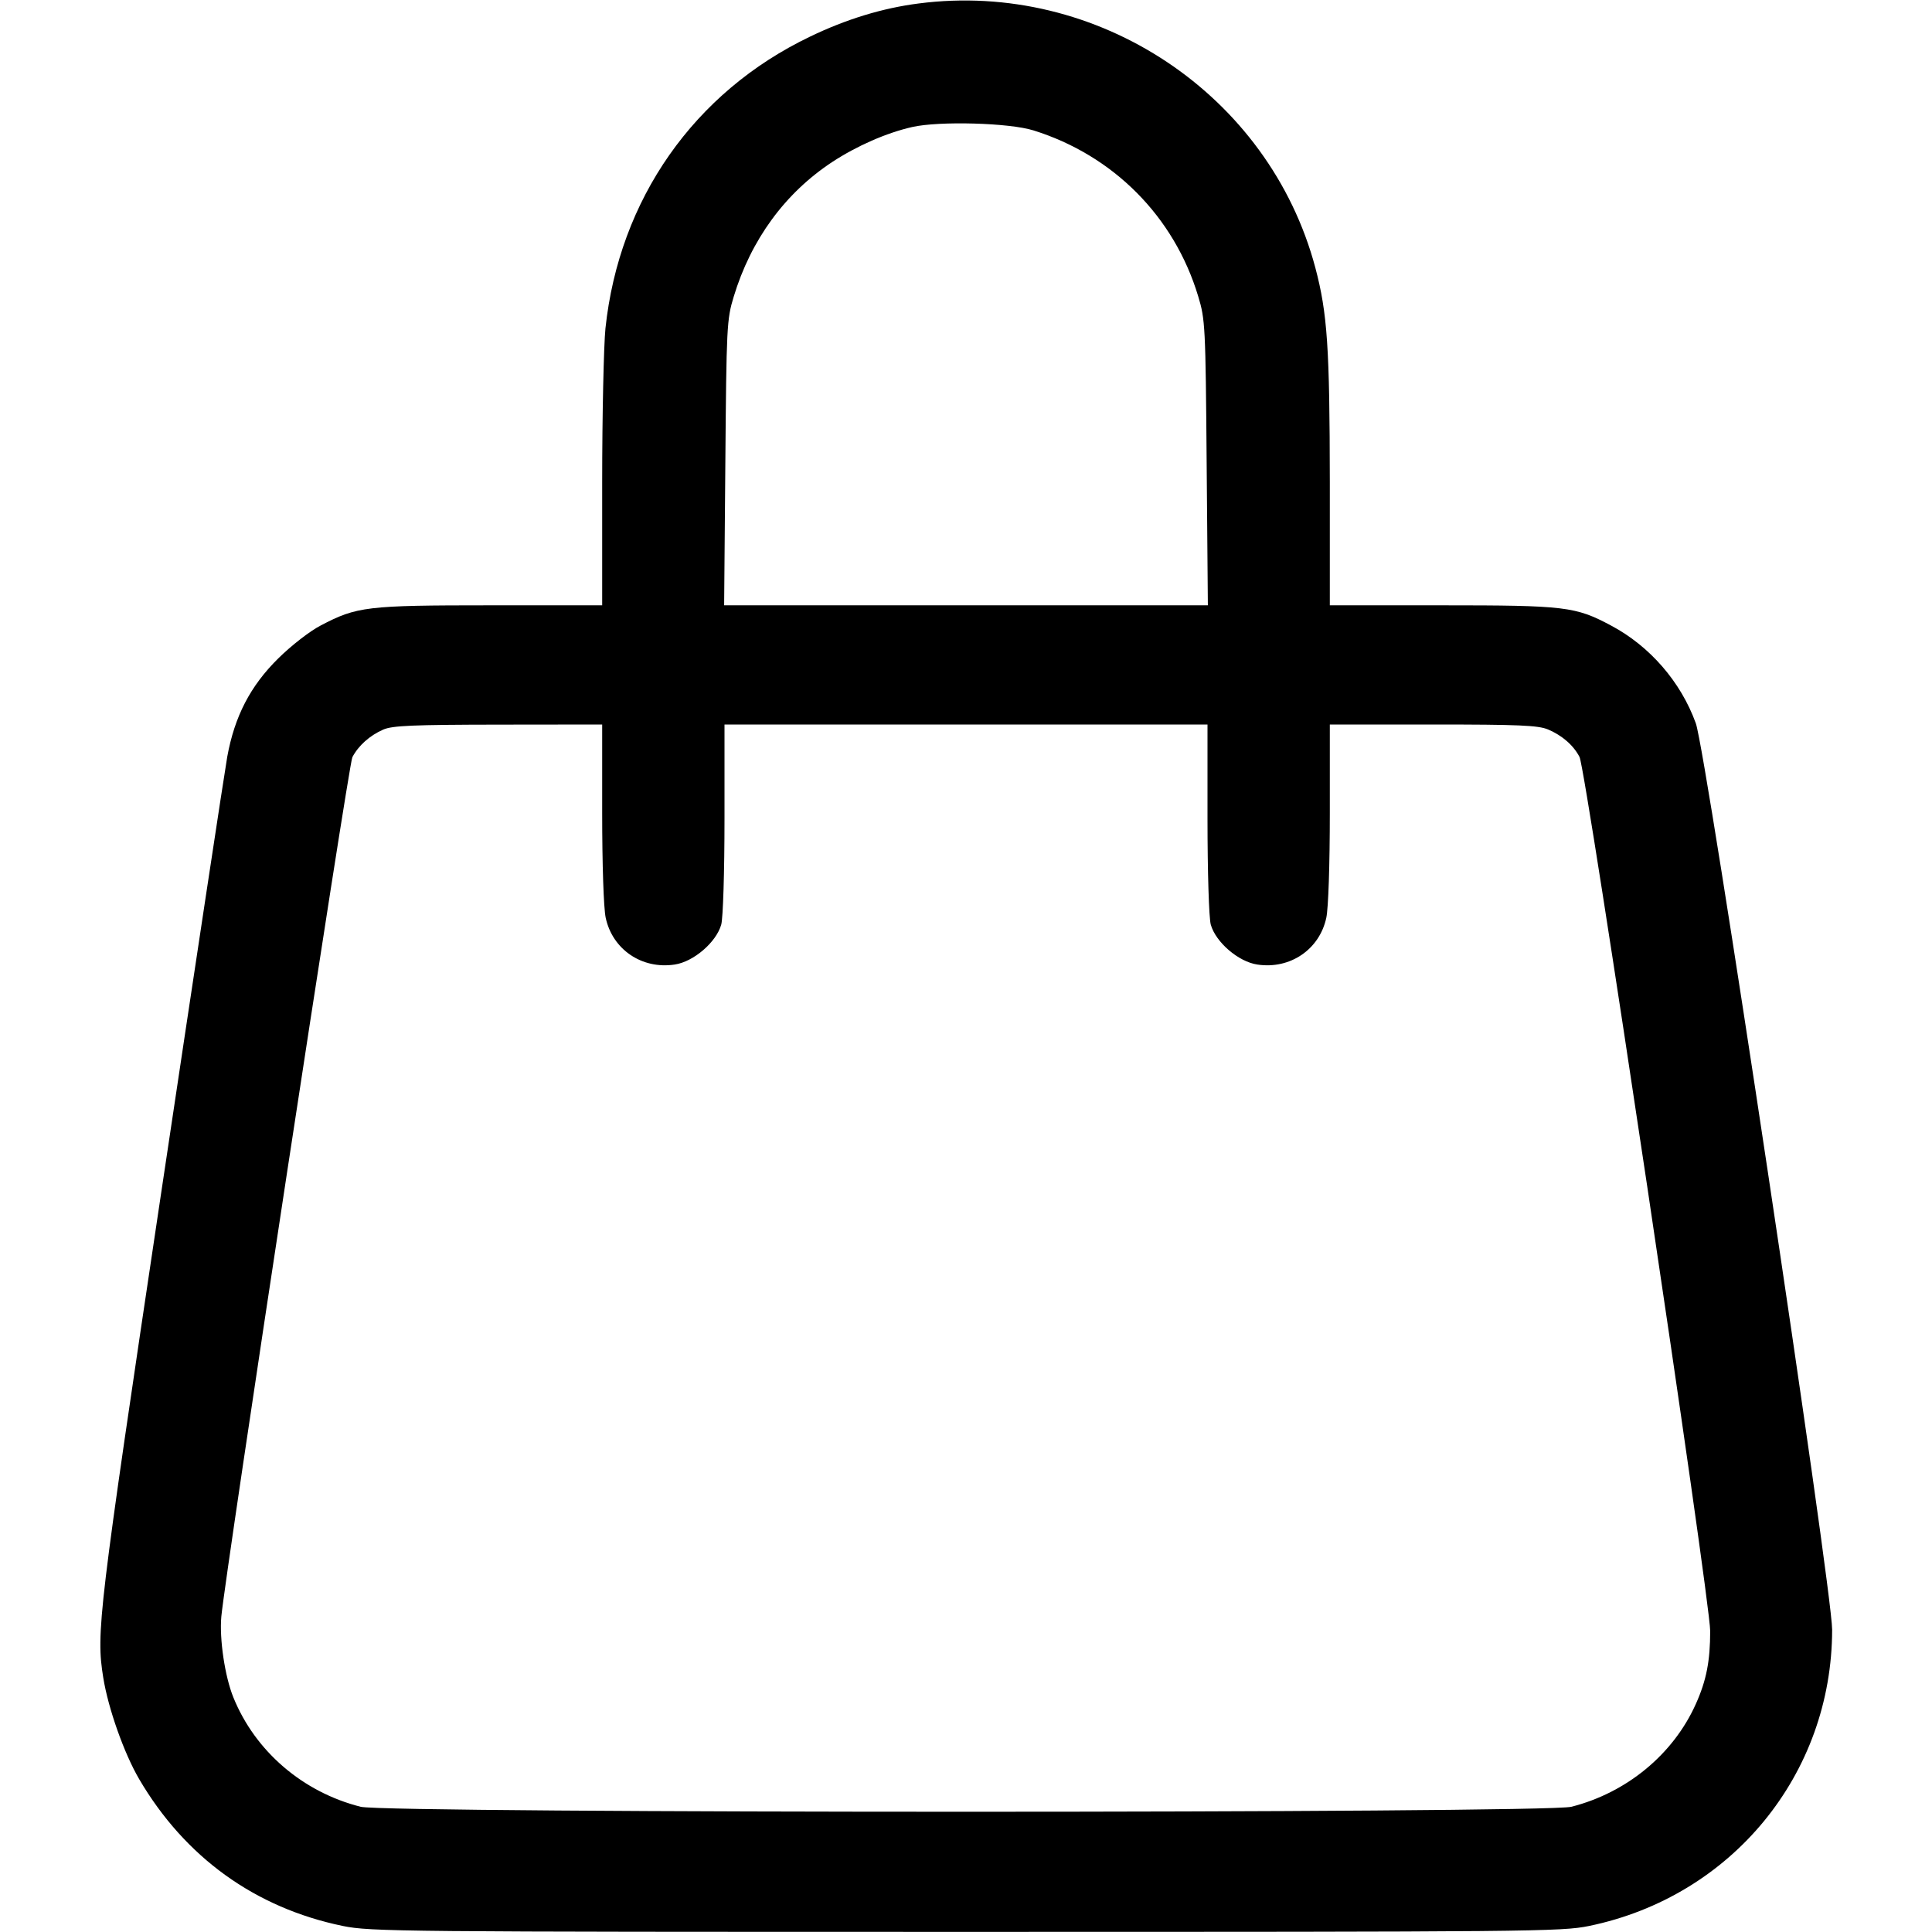 <svg width="16" height="16" fill="currentColor" xmlns="http://www.w3.org/2000/svg"><path d="M7.606 0.029 C 7.309 0.067,7.007 0.159,6.707 0.304 C 5.748 0.764,5.127 1.651,5.014 2.720 C 5.000 2.859,4.987 3.432,4.987 3.993 L 4.987 5.013 4.059 5.013 C 3.035 5.013,2.955 5.023,2.656 5.180 C 2.565 5.227,2.410 5.348,2.304 5.453 C 2.073 5.681,1.943 5.932,1.882 6.267 C 1.860 6.391,1.613 8.019,1.334 9.884 C 0.813 13.367,0.795 13.519,0.855 13.893 C 0.896 14.149,1.028 14.521,1.152 14.733 C 1.531 15.380,2.112 15.800,2.839 15.950 C 3.069 15.997,3.305 15.999,8.000 15.999 C 12.693 15.999,12.931 15.997,13.160 15.950 C 14.342 15.706,15.172 14.694,15.173 13.496 C 15.173 13.164,14.130 6.226,14.044 5.990 C 13.920 5.647,13.663 5.351,13.343 5.181 C 13.047 5.023,12.966 5.013,11.941 5.013 L 11.013 5.013 11.013 3.993 C 11.012 2.879,10.993 2.594,10.893 2.217 C 10.511 0.782,9.090 -0.164,7.606 0.029 M8.559 1.080 C 9.221 1.287,9.724 1.793,9.923 2.454 C 9.981 2.645,9.984 2.700,9.993 3.833 L 10.003 5.013 8.000 5.013 L 5.997 5.013 6.007 3.833 C 6.016 2.707,6.019 2.644,6.076 2.458 C 6.219 1.985,6.501 1.599,6.893 1.341 C 7.096 1.208,7.342 1.100,7.554 1.052 C 7.777 1.001,8.359 1.017,8.559 1.080 M4.987 6.732 C 4.987 7.162,4.999 7.520,5.016 7.600 C 5.072 7.863,5.316 8.029,5.587 7.988 C 5.744 7.965,5.932 7.803,5.973 7.657 C 5.988 7.602,6.000 7.223,6.000 6.780 L 6.000 6.000 8.000 6.000 L 10.000 6.000 10.000 6.780 C 10.000 7.223,10.012 7.602,10.027 7.657 C 10.068 7.803,10.256 7.965,10.413 7.988 C 10.684 8.029,10.928 7.863,10.984 7.600 C 11.001 7.520,11.013 7.162,11.013 6.732 L 11.013 6.000 11.868 6.000 C 12.578 6.000,12.738 6.007,12.820 6.041 C 12.936 6.090,13.031 6.172,13.081 6.269 C 13.135 6.373,14.163 13.247,14.163 13.507 C 14.163 13.755,14.132 13.916,14.044 14.112 C 13.857 14.529,13.471 14.847,13.013 14.963 C 12.795 15.018,3.205 15.018,2.987 14.963 C 2.508 14.842,2.114 14.504,1.933 14.058 C 1.862 13.884,1.816 13.572,1.833 13.387 C 1.867 13.021,2.887 6.330,2.918 6.271 C 2.968 6.175,3.062 6.091,3.174 6.042 C 3.250 6.009,3.419 6.002,4.127 6.001 L 4.987 6.000 4.987 6.732 " stroke="none" fill-rule="evenodd"></path></svg>